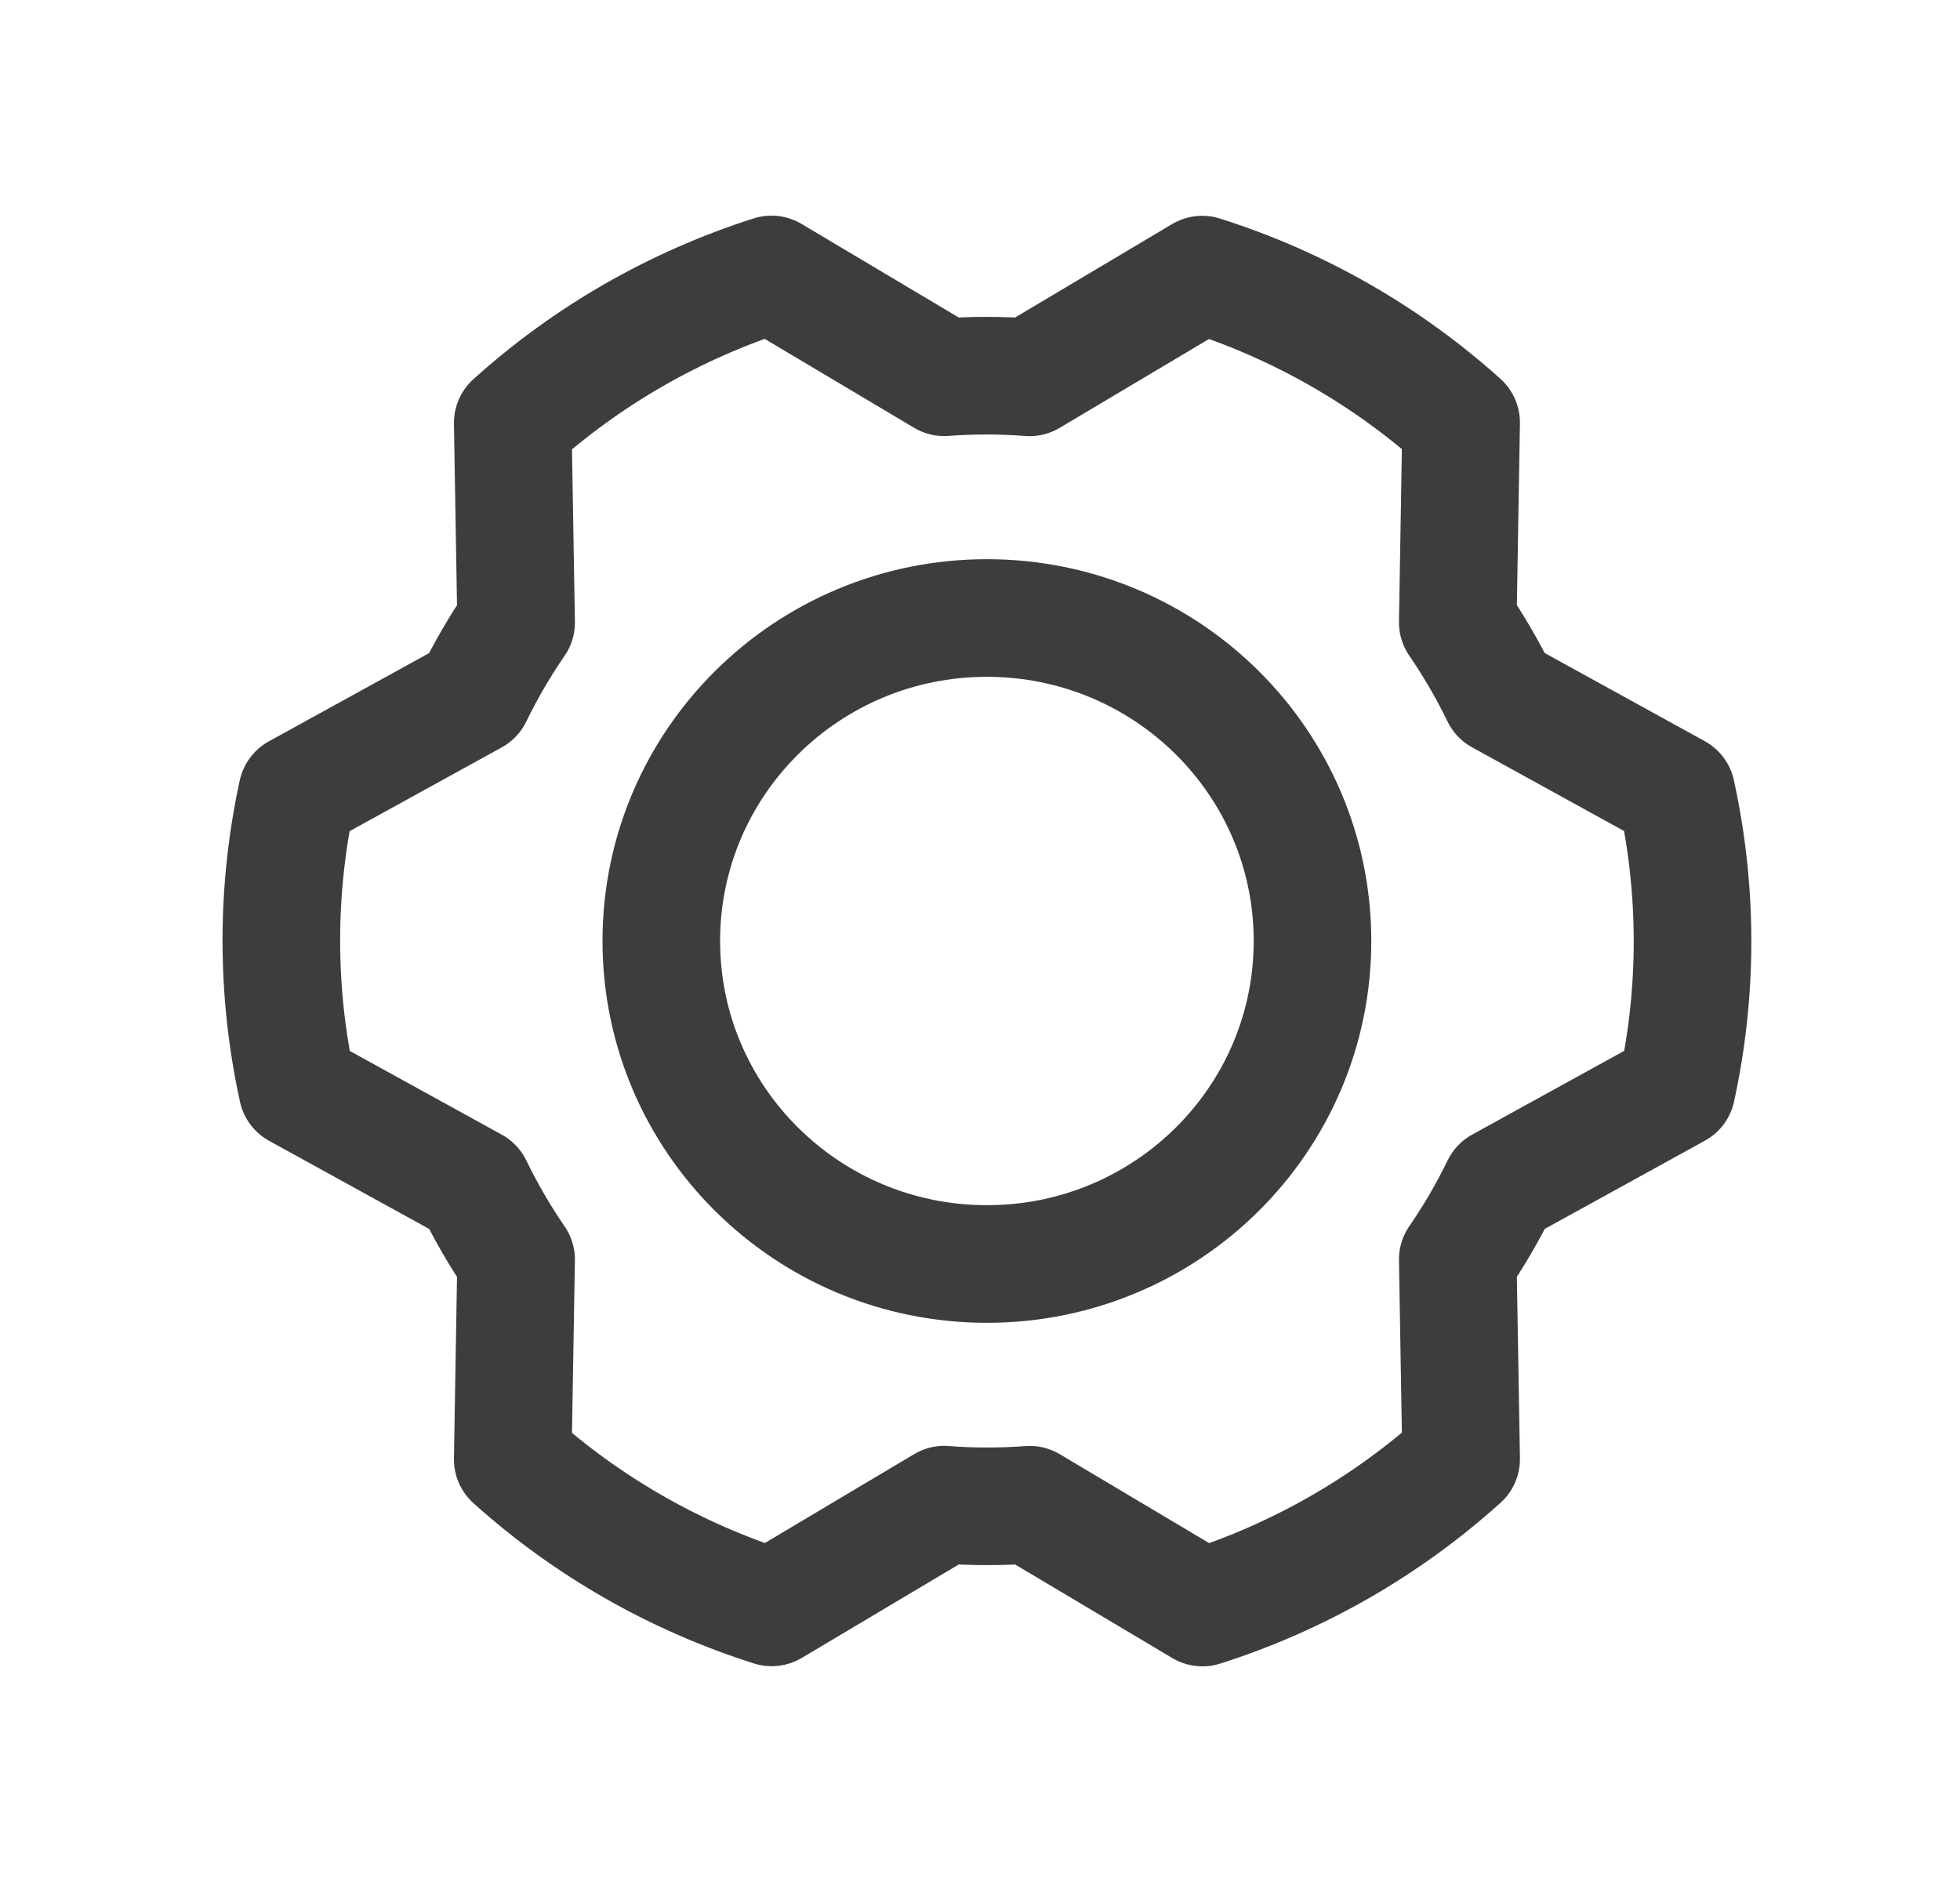 <svg width="25" height="24" viewBox="0 0 25 24" fill="none" xmlns="http://www.w3.org/2000/svg">
<path d="M12.588 16.119C14.882 16.119 16.741 14.275 16.741 12C16.741 9.725 14.882 7.881 12.588 7.881C10.295 7.881 8.435 9.725 8.435 12C8.435 14.275 10.295 16.119 12.588 16.119Z" stroke="#3D3D3D" stroke-width="1.5" stroke-linecap="round" stroke-linejoin="round"/>
<path d="M18.594 7.937C18.798 8.235 18.98 8.548 19.138 8.873L21.383 10.109C21.656 11.354 21.657 12.644 21.385 13.889L19.139 15.126C18.981 15.451 18.799 15.764 18.594 16.061L18.637 18.607C17.686 19.465 16.561 20.11 15.337 20.5L13.134 19.189C12.771 19.216 12.407 19.216 12.044 19.188L9.843 20.498C8.618 20.11 7.492 19.467 6.54 18.611L6.583 16.063C6.378 15.765 6.197 15.452 6.039 15.127L3.794 13.891C3.521 12.646 3.52 11.356 3.791 10.111L6.038 8.874C6.196 8.549 6.378 8.236 6.583 7.939L6.54 5.393C7.491 4.535 8.616 3.89 9.84 3.5L12.043 4.811C12.405 4.784 12.77 4.784 13.132 4.812L15.334 3.502C16.558 3.889 17.685 4.533 18.637 5.389L18.594 7.937Z" stroke="#3D3D3D" stroke-width="1.5" stroke-linecap="round" stroke-linejoin="round"/>
</svg>
